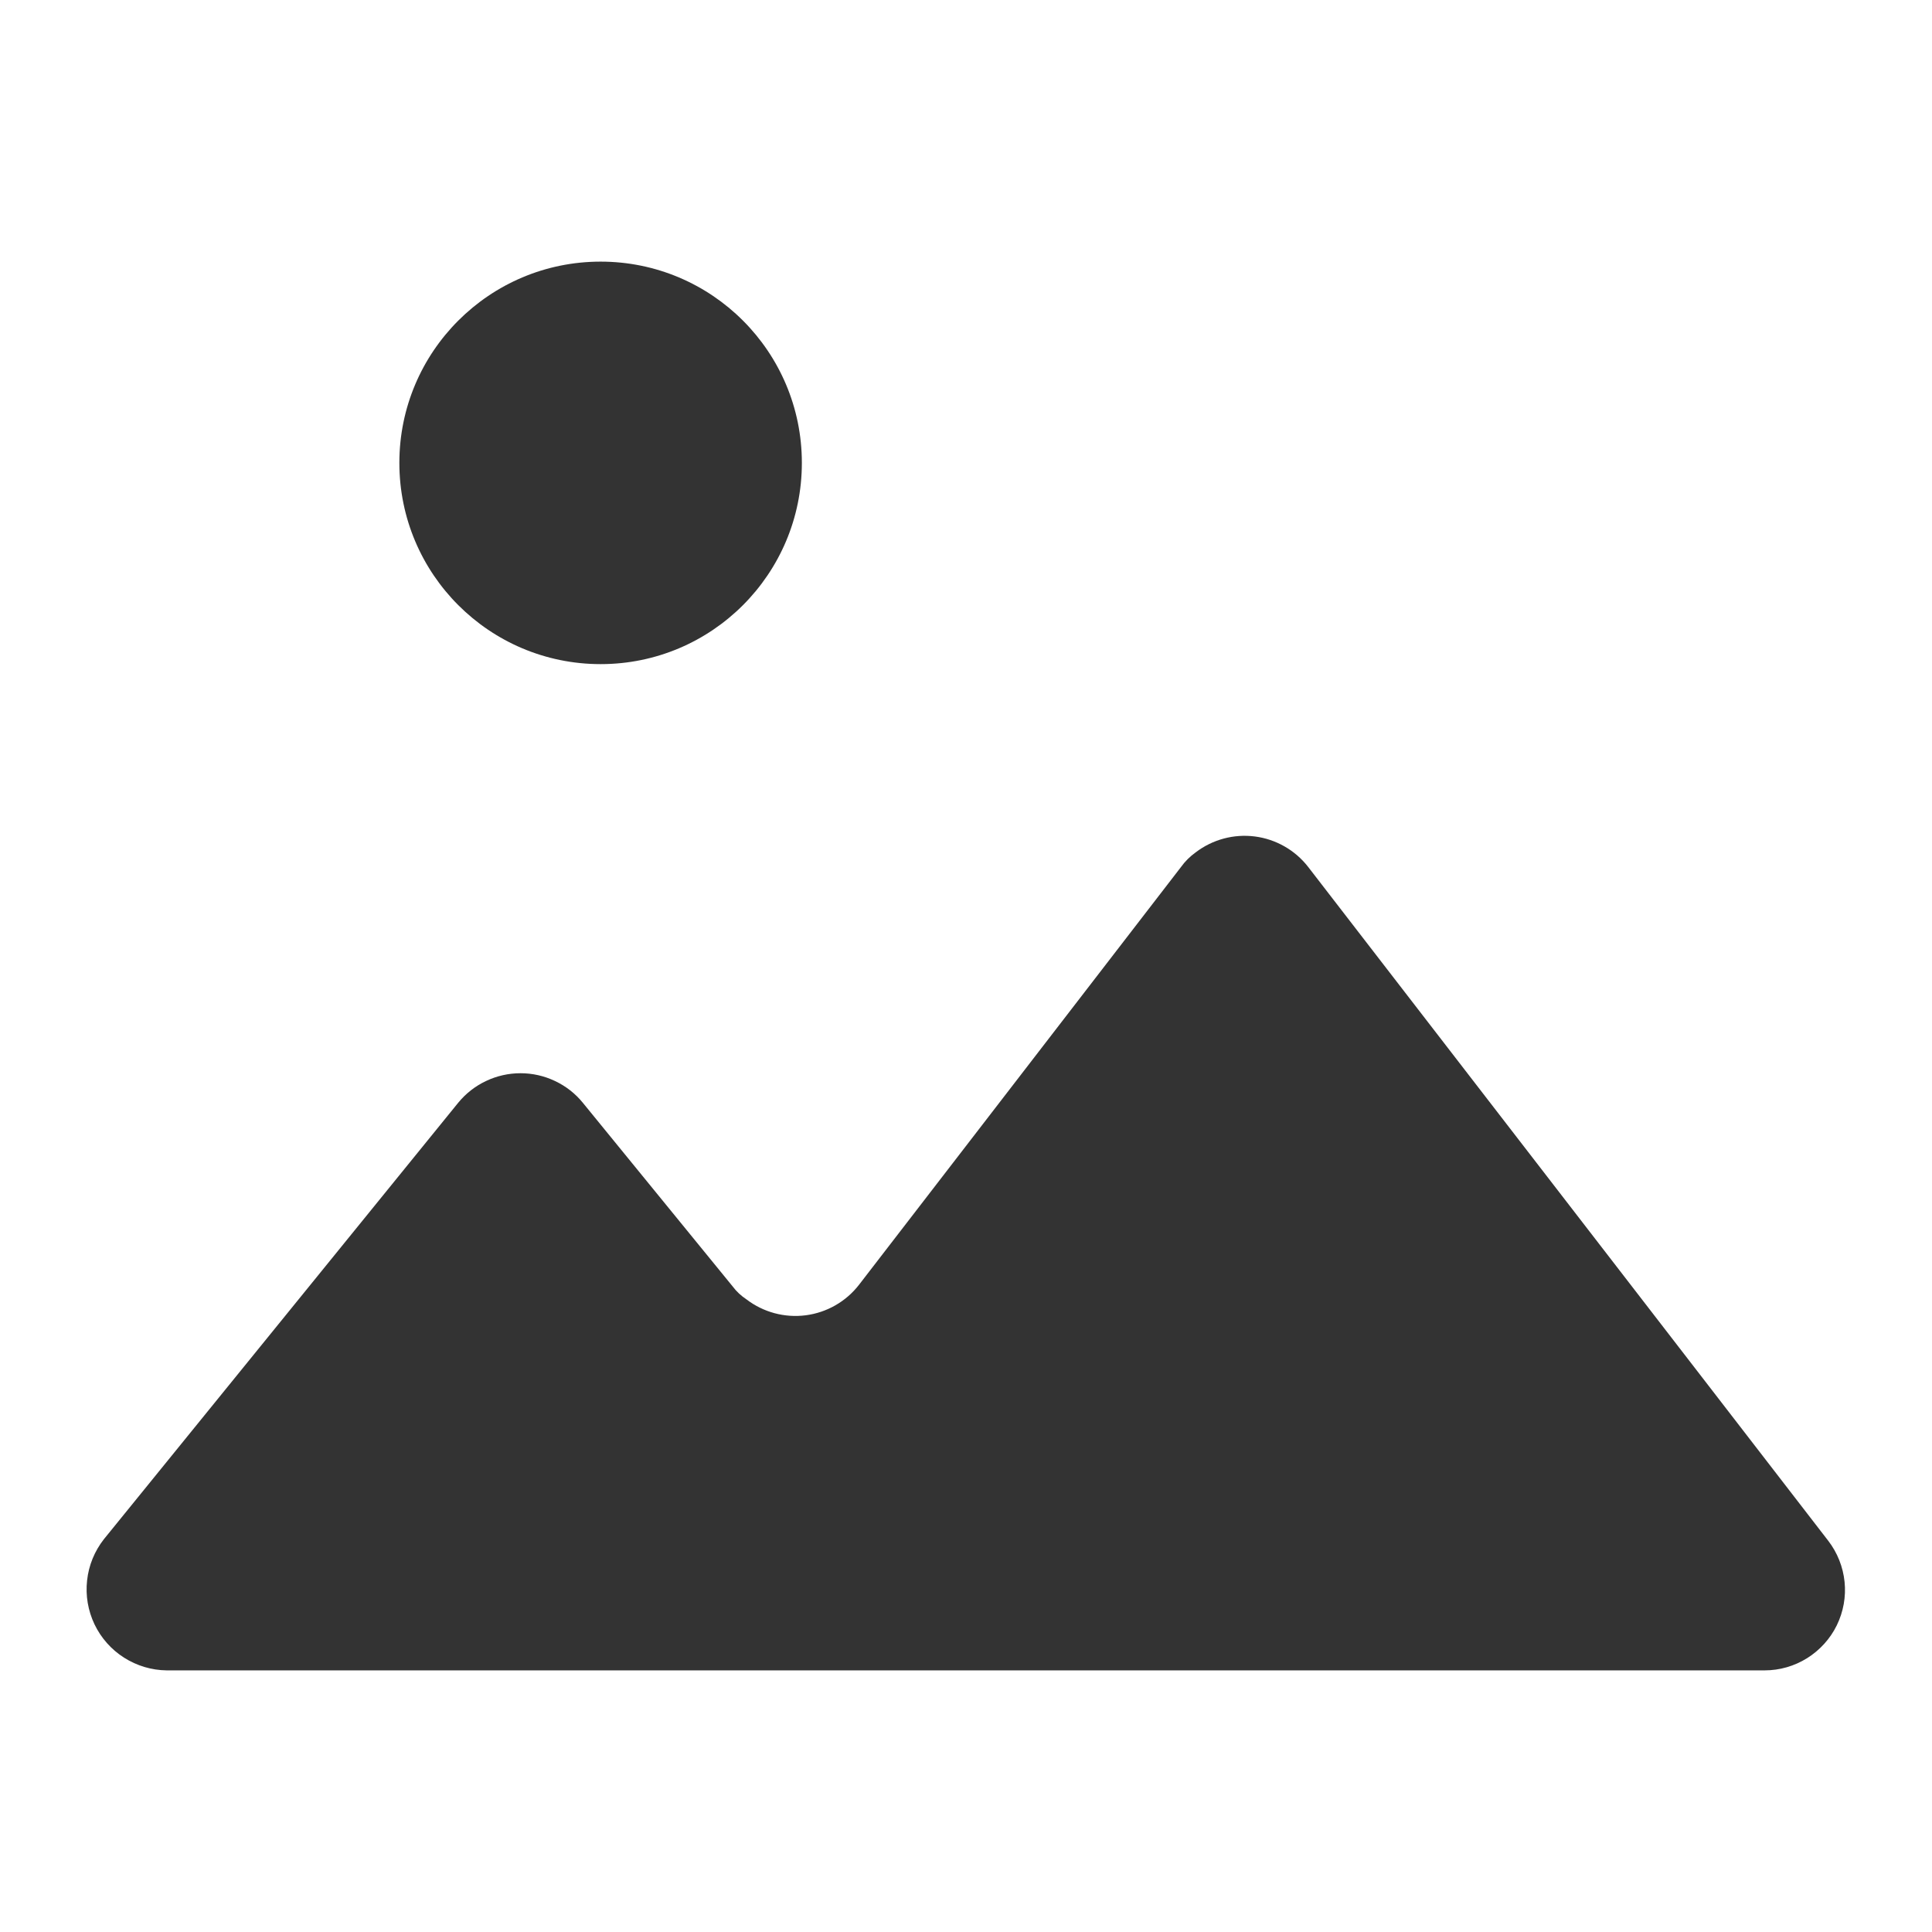 <svg width="24" height="24" viewBox="0 0 24 24" fill="none" xmlns="http://www.w3.org/2000/svg">
<path fill-rule="evenodd" clip-rule="evenodd" d="M21.921 20.75C22.108 20.75 22.291 20.697 22.449 20.598C22.607 20.499 22.735 20.358 22.817 20.191C22.899 20.023 22.933 19.836 22.914 19.65C22.895 19.465 22.825 19.288 22.711 19.14L16.251 10.77C16.089 10.561 15.851 10.425 15.589 10.391C15.326 10.357 15.061 10.429 14.851 10.59C14.782 10.64 14.721 10.7 14.671 10.77L10.671 15.96C10.509 16.169 10.271 16.305 10.009 16.339C9.746 16.373 9.481 16.301 9.271 16.14C9.206 16.097 9.148 16.043 9.101 15.98L7.241 13.7C7.148 13.585 7.029 13.492 6.895 13.429C6.761 13.365 6.615 13.332 6.466 13.332C6.318 13.332 6.171 13.365 6.037 13.429C5.903 13.492 5.785 13.585 5.691 13.7L1.291 19.12C1.175 19.268 1.102 19.445 1.082 19.632C1.061 19.819 1.093 20.008 1.174 20.178C1.255 20.347 1.382 20.491 1.541 20.592C1.7 20.693 1.883 20.748 2.071 20.75H21.921Z" fill="#333333"/>
<path d="M7.461 8.25C8.842 8.25 9.961 7.131 9.961 5.75C9.961 4.369 8.842 3.25 7.461 3.25C6.081 3.25 4.961 4.369 4.961 5.75C4.961 7.131 6.081 8.25 7.461 8.25Z" fill="#333333"/>
</svg>

